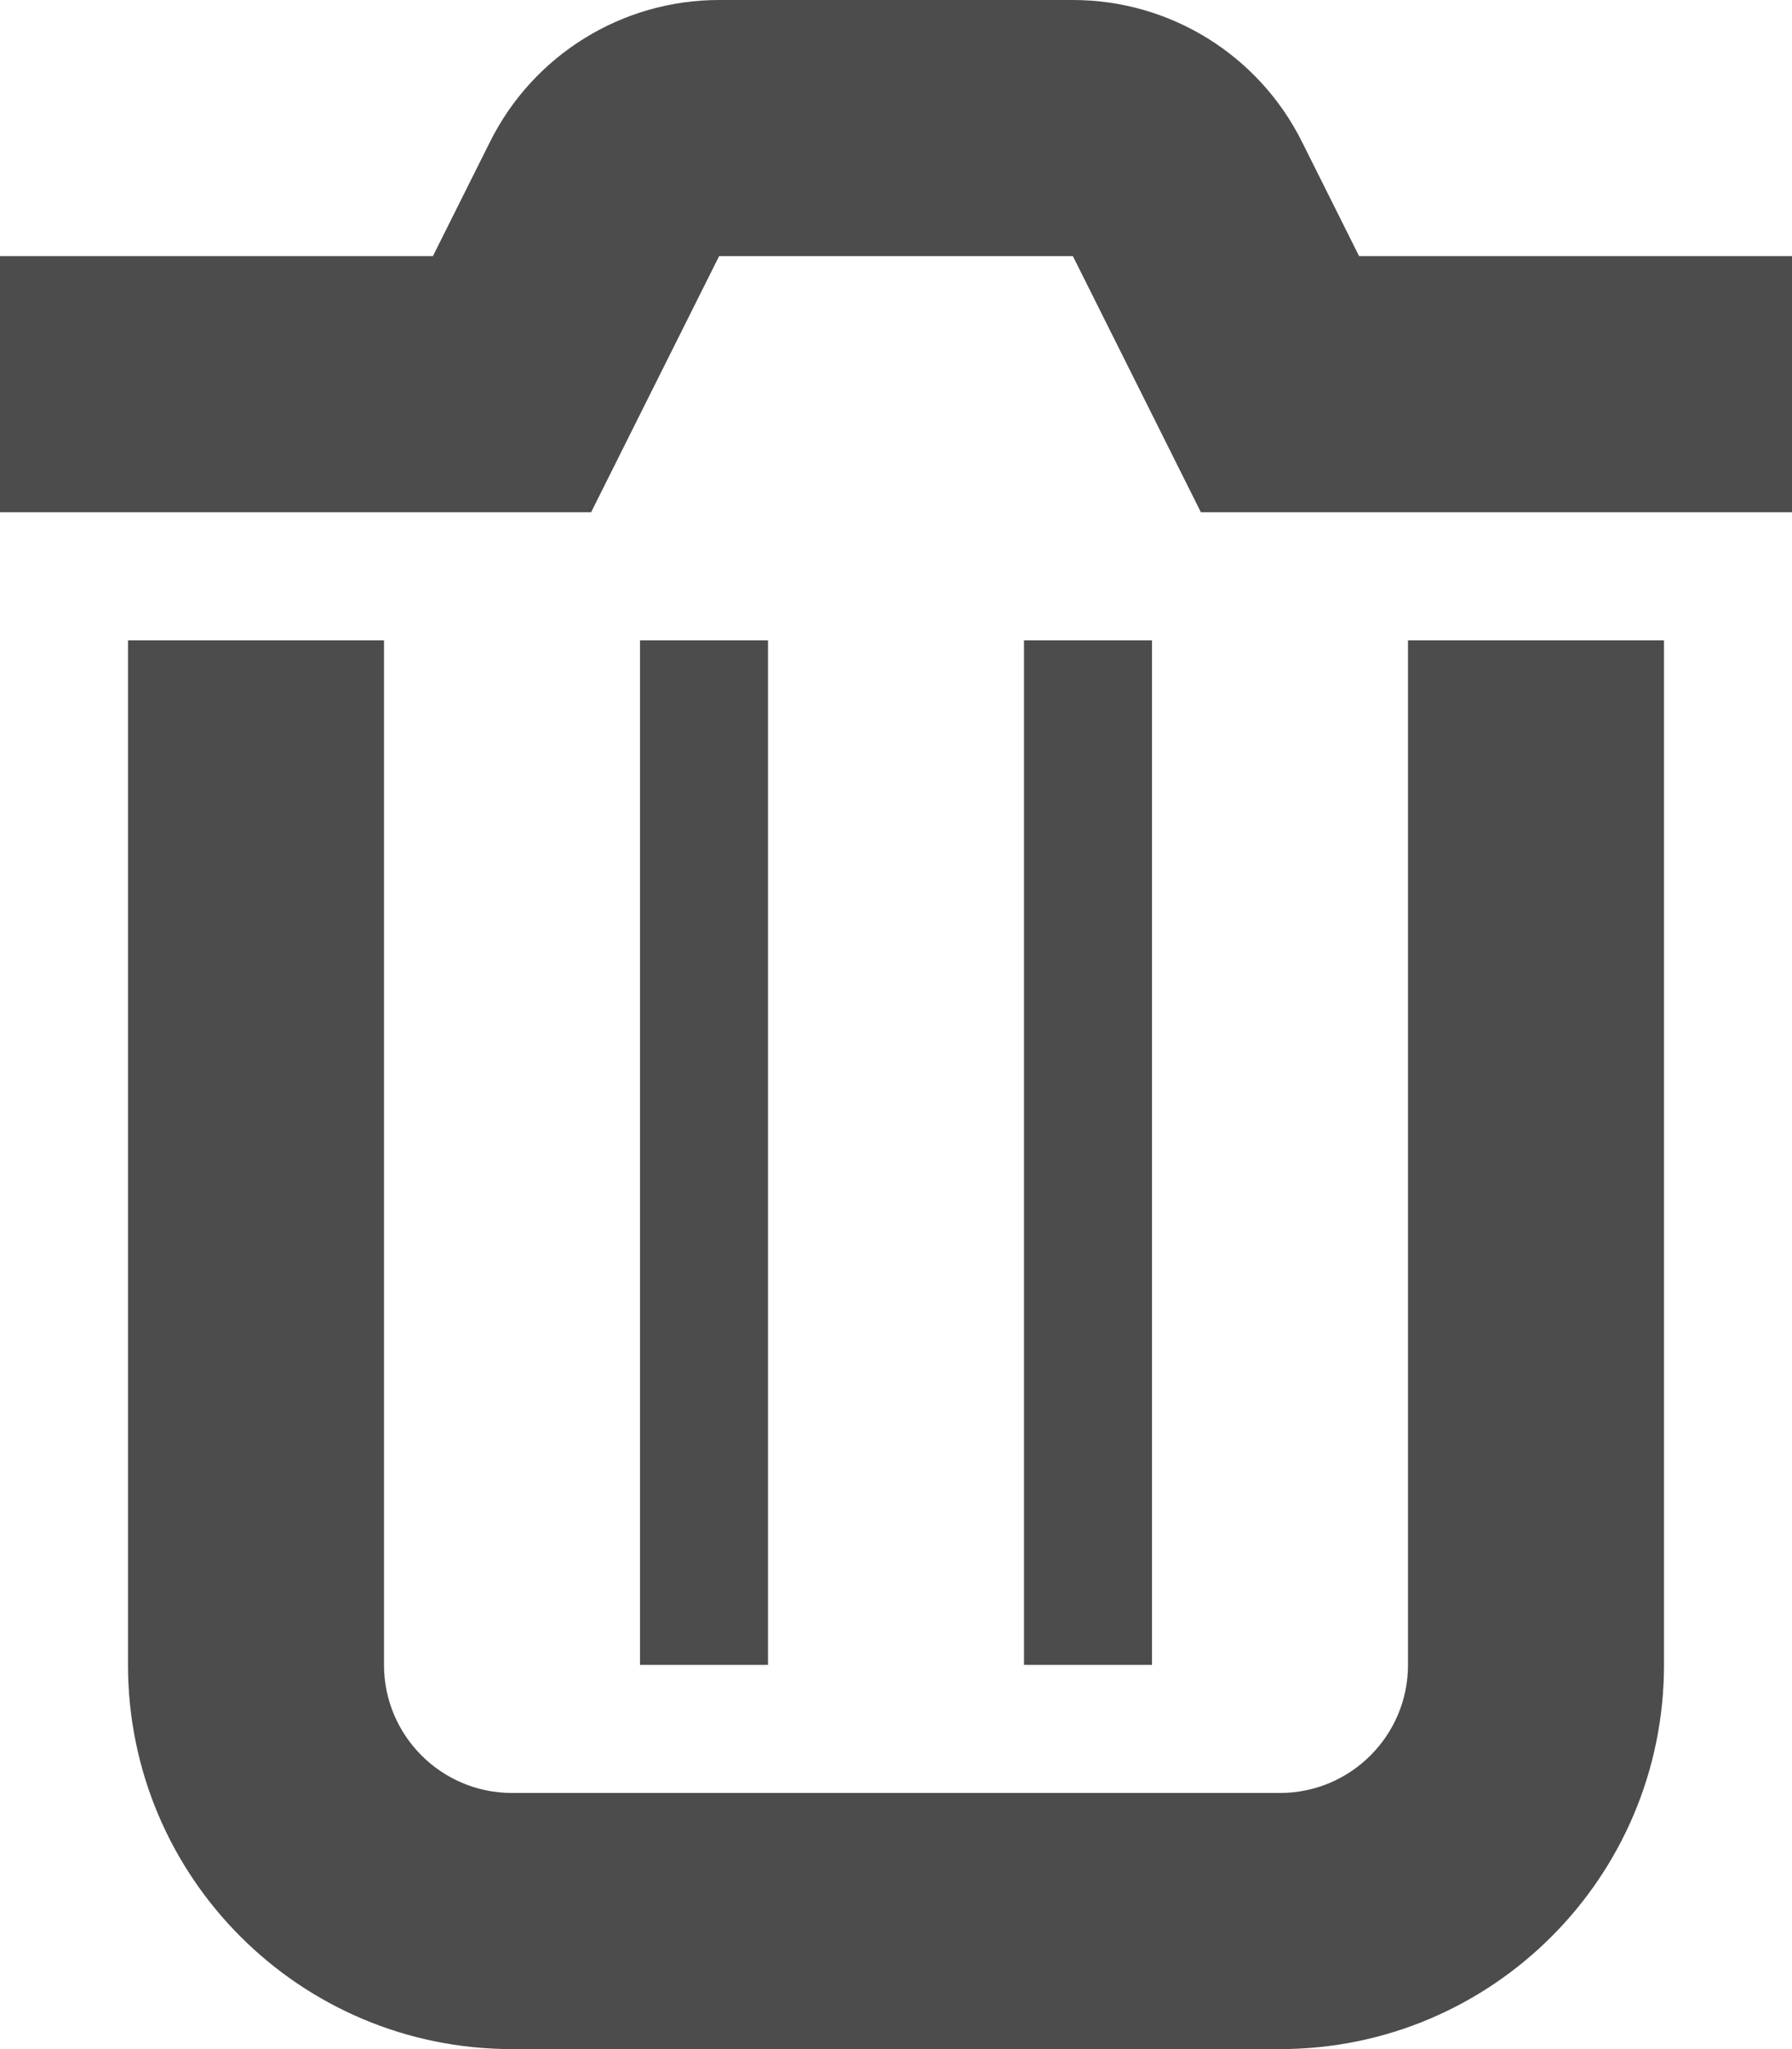 <svg width="14" height="16" viewBox="0 0 14 16" fill="none" xmlns="http://www.w3.org/2000/svg">
<path d="M3 5V13C3 13.552 3.448 14 4 14H10C10.552 14 11 13.552 11 13V5H13V13C13 14.657 11.657 16 10 16H4C2.343 16 1 14.657 1 13V5H3ZM6 5V13H5V5H6ZM9 5V13H8V5H9ZM8.382 0C9.14 0 9.832 0.428 10.171 1.106L10.618 2H14V4H9.382L8.382 2H5.618L4.618 4H0V2H3.382L3.829 1.106C4.168 0.428 4.86 0 5.618 0H8.382Z" fill="#4C4C4C"/>
</svg>
